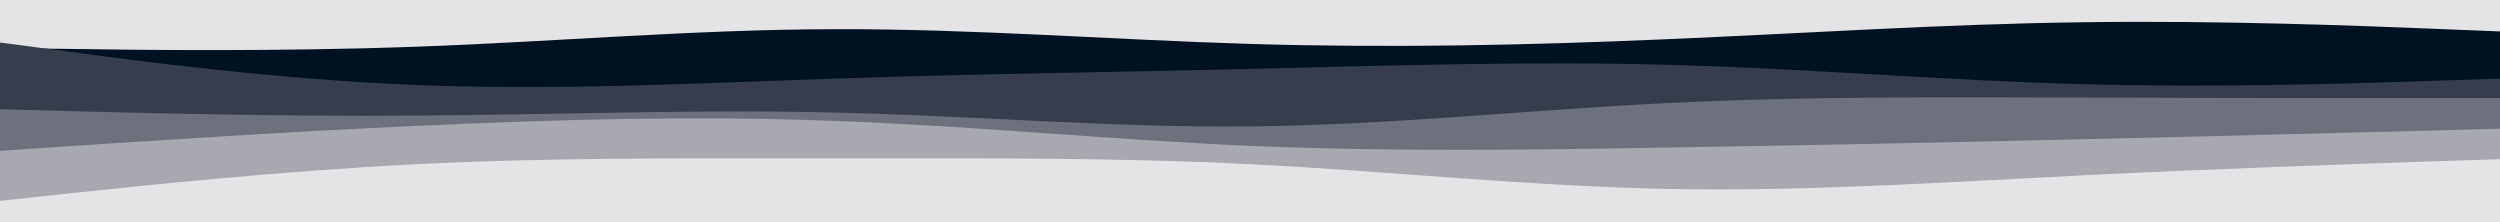 <?xml version="1.0" encoding="UTF-8" standalone="no"?>
<svg
   id="visual"
   viewBox="0 0 900 80"
   width="900"
   height="80"
   version="1.1"
   sodipodi:docname="waves.svg"
   inkscape:version="1.1.1 (3bf5ae0d25, 2021-09-20)"
   xmlns:inkscape="http://www.inkscape.org/namespaces/inkscape"
   xmlns:sodipodi="http://sodipodi.sourceforge.net/DTD/sodipodi-0.dtd"
   xmlns="http://www.w3.org/2000/svg"
   xmlns:svg="http://www.w3.org/2000/svg">
  <defs
     id="defs41" />
  <sodipodi:namedview
     id="namedview39"
     pagecolor="#ffffff"
     bordercolor="#666666"
     borderopacity="1.0"
     inkscape:pageshadow="2"
     inkscape:pageopacity="0.0"
     inkscape:pagecheckerboard="0"
     showgrid="false"
     height="70px"
     width="880px"
     fit-margin-top="0"
     fit-margin-left="0"
     fit-margin-right="0"
     fit-margin-bottom="0"
     inkscape:zoom="1.74"
     inkscape:cx="454.88506"
     inkscape:cy="224.42529"
     inkscape:window-width="1920"
     inkscape:window-height="1001"
     inkscape:window-x="-9"
     inkscape:window-y="-9"
     inkscape:window-maximized="1"
     inkscape:current-layer="visual" />
  <rect
     x="0"
     y="0"
     width="900"
     height="79.31"
     fill="#e4e4e7"
     id="rect26"
     style="stroke-width:0.42" />
  <path
     d="M 2.5988769e-8,17.31 25,17.61 c 25,0.4 75,1 125,-0.8 50,-1.8 100,-6.2 150,-6.3 50,-0.2 100,3.8 150,5.3 50,1.5 100,0.5 150,-1.7 50,-2.1 100,-5.5 150,-6.1 50,-0.7 100,1.3 125,2.3 l 25,1 v 69 h -25 c -25,0 -75,0 -125,0 -50,0 -100,0 -150,0 -50,0 -100,0 -150,0 -50,0 -100,0 -150,0 -50,0 -100,0 -150,0 -50,0 -100,0 -125,0 H 2.5988769e-8 Z"
     fill="#001122"
     id="path28" />
  <path
     d="M 2.5988769e-8,15.31 25,18.61 c 25,3.4 75,10 125,12 50,2 100,-0.6 150,-2.3 50,-1.7 100,-2.3 150,-3.5 50,-1.2 100,-2.8 150,-1.5 50,1.3 100,5.7 150,7 50,1.3 100,-0.3 125,-1.2 l 25,-0.8 v 52 h -25 c -25,0 -75,0 -125,0 -50,0 -100,0 -150,0 -50,0 -100,0 -150,0 -50,0 -100,0 -150,0 -50,0 -100,0 -150,0 -50,0 -100,0 -125,0 H 2.5988769e-8 Z"
     fill="#363e4d"
     id="path30" />
  <path
     d="M 2.5988769e-8,39.31 25,40.01 c 25,0.6 75,2 125,1.6 50,-0.3 100,-2.3 150,-1.1 50,1.1 100,5.5 150,5 50,-0.5 100,-5.9 150,-8.4 50,-2.5 100,-2.1 150,-2 50,0.2 100,0.2 125,0.2 h 25 v 45 h -25 c -25,0 -75,0 -125,0 -50,0 -100,0 -150,0 -50,0 -100,0 -150,0 -50,0 -100,0 -150,0 -50,0 -100,0 -150,0 -50,0 -100,0 -125,0 H 2.5988769e-8 Z"
     fill="#6d717d"
     id="path32" />
  <path
     d="M 2.5988769e-8,54.31 25,52.61 c 25,-1.6 75,-5 125,-7.3 50,-2.3 100,-3.7 150,-1.8 50,1.8 100,6.8 150,9 50,2.1 100,1.5 150,0.6 50,-0.8 100,-1.8 150,-3 50,-1.1 100,-2.5 125,-3.1 l 25,-0.7 v 34 h -25 c -25,0 -75,0 -125,0 -50,0 -100,0 -150,0 -50,0 -100,0 -150,0 -50,0 -100,0 -150,0 -50,0 -100,0 -150,0 -50,0 -100,0 -125,0 H 2.5988769e-8 Z"
     fill="#a7a8b0"
     id="path34" />
  <path
     d="M 2.5988769e-8,72.31 25,69.61 c 25,-2.6 75,-8 125,-10.5 50,-2.5 100,-2.1 150,-2.1 50,0 100,-0.4 150,2.1 50,2.5 100,7.9 150,8.9 50,1 100,-2.4 150,-4.9 50,-2.5 100,-4.1 125,-5 l 25,-0.8 v 23 h -25 c -25,0 -75,0 -125,0 -50,0 -100,0 -150,0 -50,0 -100,0 -150,0 -50,0 -100,0 -150,0 -50,0 -100,0 -150,0 -50,0 -100,0 -125,0 H 2.5988769e-8 Z"
     fill="#e4e4e7"
     id="path36" />
</svg>
